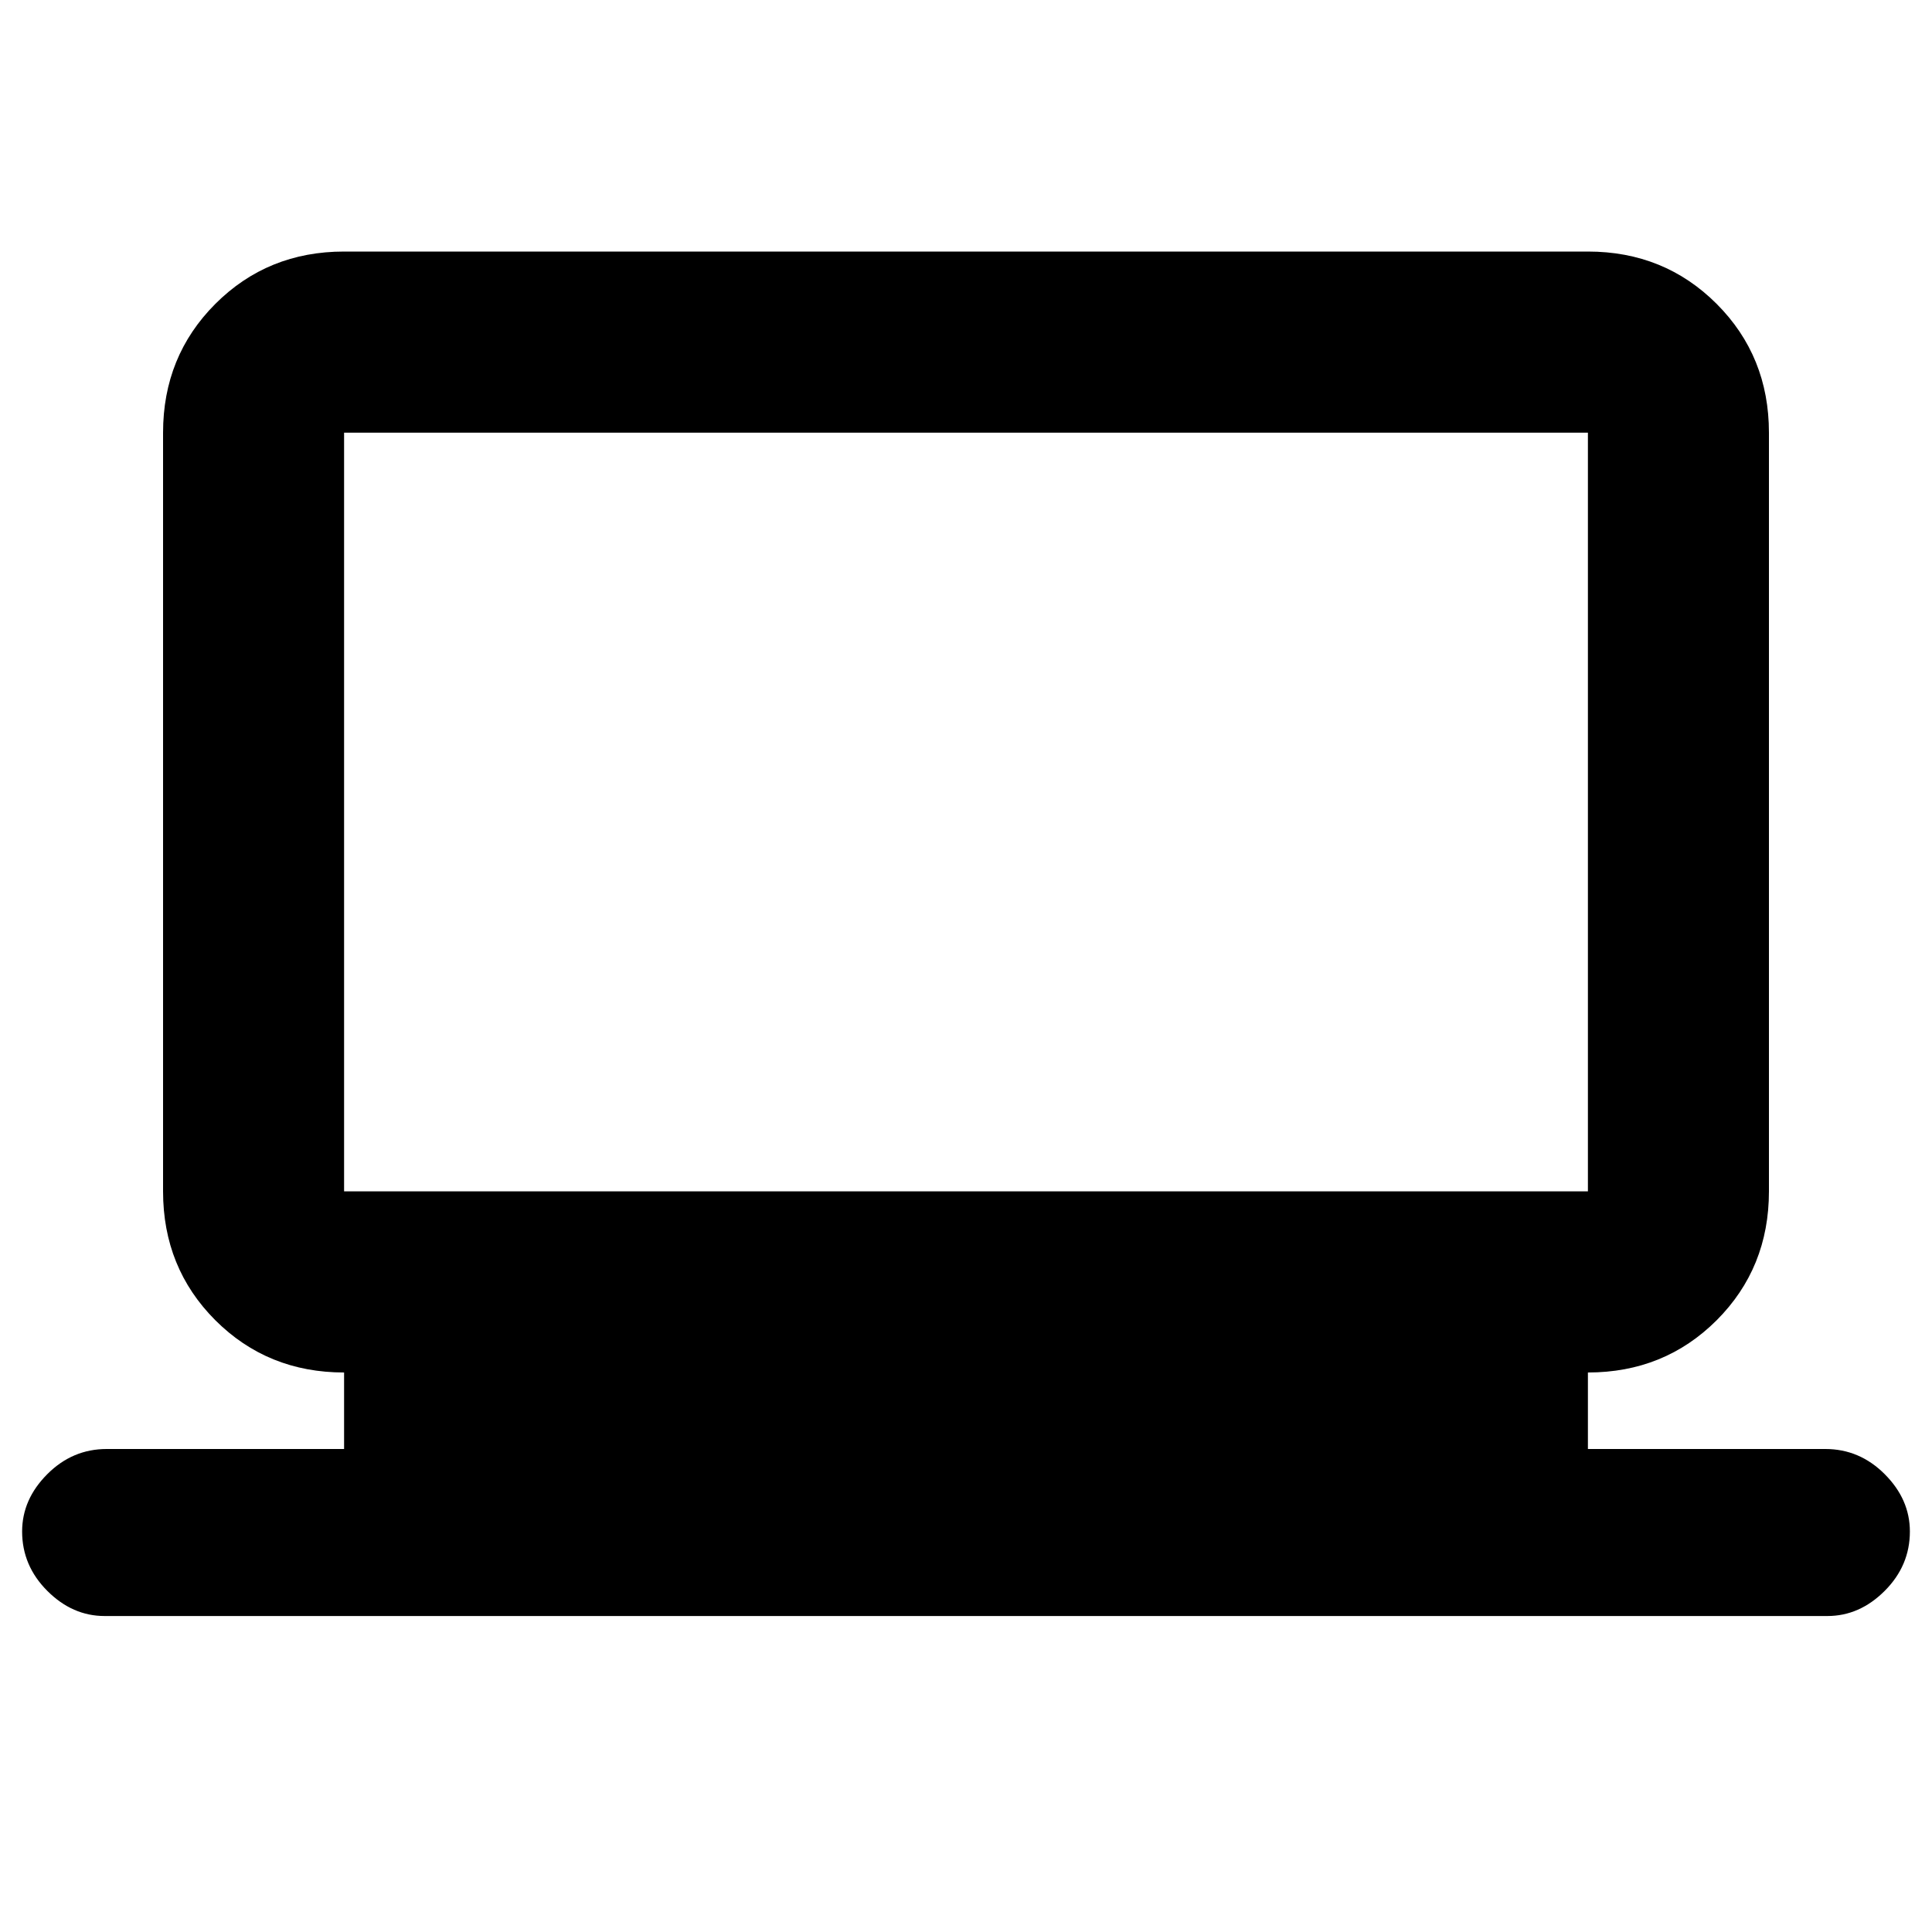 <svg xmlns="http://www.w3.org/2000/svg" height="20" width="20"><path d="M1.083 16.729Q0.75 16.729 0.49 16.469Q0.229 16.208 0.229 15.854Q0.229 15.521 0.49 15.26Q0.75 15 1.104 15H3.562V14.208Q2.771 14.208 2.229 13.667Q1.688 13.125 1.688 12.333V4.479Q1.688 3.688 2.229 3.146Q2.771 2.604 3.562 2.604H16.438Q17.229 2.604 17.771 3.146Q18.312 3.688 18.312 4.479V12.333Q18.312 13.125 17.771 13.667Q17.229 14.208 16.438 14.208V15H18.896Q19.25 15 19.51 15.26Q19.771 15.521 19.771 15.854Q19.771 16.208 19.51 16.469Q19.25 16.729 18.917 16.729ZM3.562 12.333H16.438Q16.438 12.333 16.438 12.333Q16.438 12.333 16.438 12.333V4.479Q16.438 4.479 16.438 4.479Q16.438 4.479 16.438 4.479H3.562Q3.562 4.479 3.562 4.479Q3.562 4.479 3.562 4.479V12.333Q3.562 12.333 3.562 12.333Q3.562 12.333 3.562 12.333ZM3.562 12.333Q3.562 12.333 3.562 12.333Q3.562 12.333 3.562 12.333V4.479Q3.562 4.479 3.562 4.479Q3.562 4.479 3.562 4.479Q3.562 4.479 3.562 4.479Q3.562 4.479 3.562 4.479V12.333Q3.562 12.333 3.562 12.333Q3.562 12.333 3.562 12.333Z"/></svg>